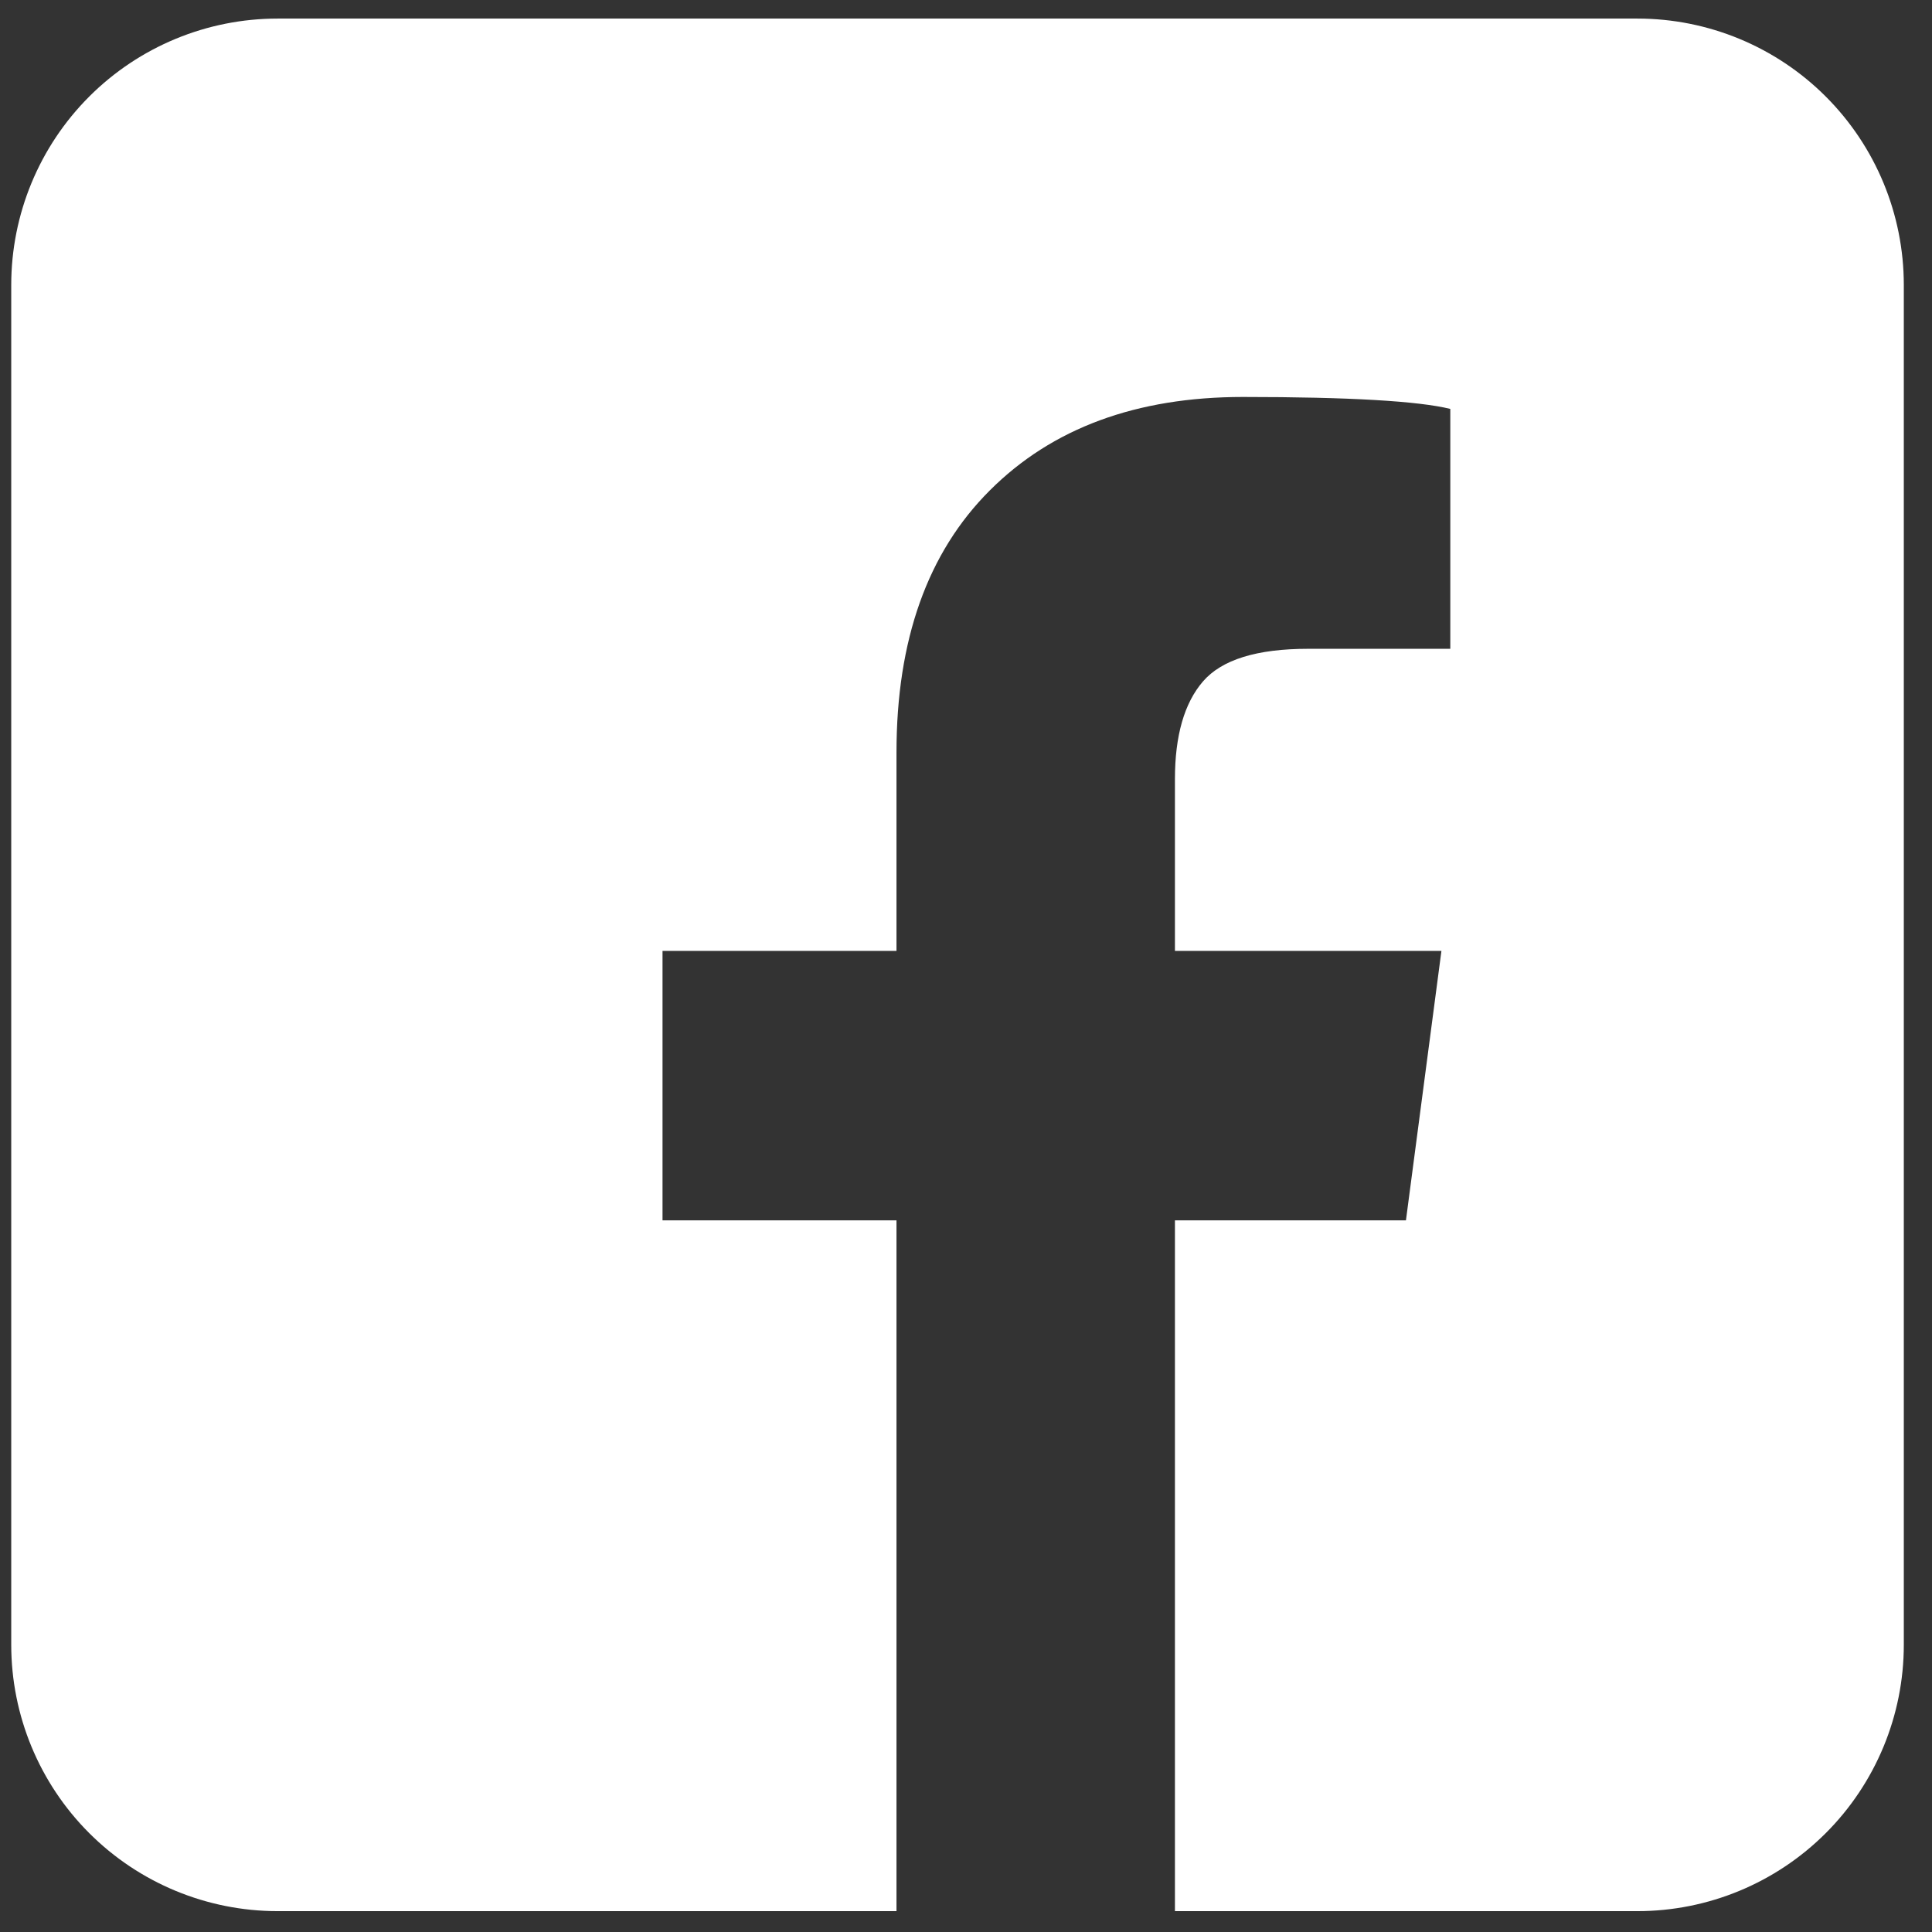 <svg width="49" height="49" viewBox="0 0 49 49" fill="none" xmlns="http://www.w3.org/2000/svg">
<rect x="0" y="0" width="49" height="49" fill="#333333" stroke="none"/>
<path d="M41.529 0.471H7.041C5.249 0.471 3.53 1.182 2.263 2.449C0.996 3.716 0.285 5.435 0.285 7.227V41.715C0.285 43.507 0.996 45.225 2.263 46.492C3.53 47.759 5.249 48.471 7.041 48.471H22.737V30.951H16.803V24.117H22.737V19.083C22.737 16.23 23.526 14.013 25.104 12.438C26.682 10.86 28.821 10.068 31.524 10.068C34.23 10.068 35.982 10.173 36.783 10.371V16.455H33.177C31.875 16.455 30.987 16.731 30.51 17.283C30.036 17.832 29.799 18.66 29.799 19.761V24.117H36.558L35.658 30.951H29.799V48.471H41.529C43.321 48.471 45.039 47.759 46.306 46.492C47.573 45.225 48.285 43.507 48.285 41.715V7.227C48.285 5.435 47.573 3.716 46.306 2.449C45.039 1.182 43.321 0.471 41.529 0.471Z" fill="white"/>
</svg>
